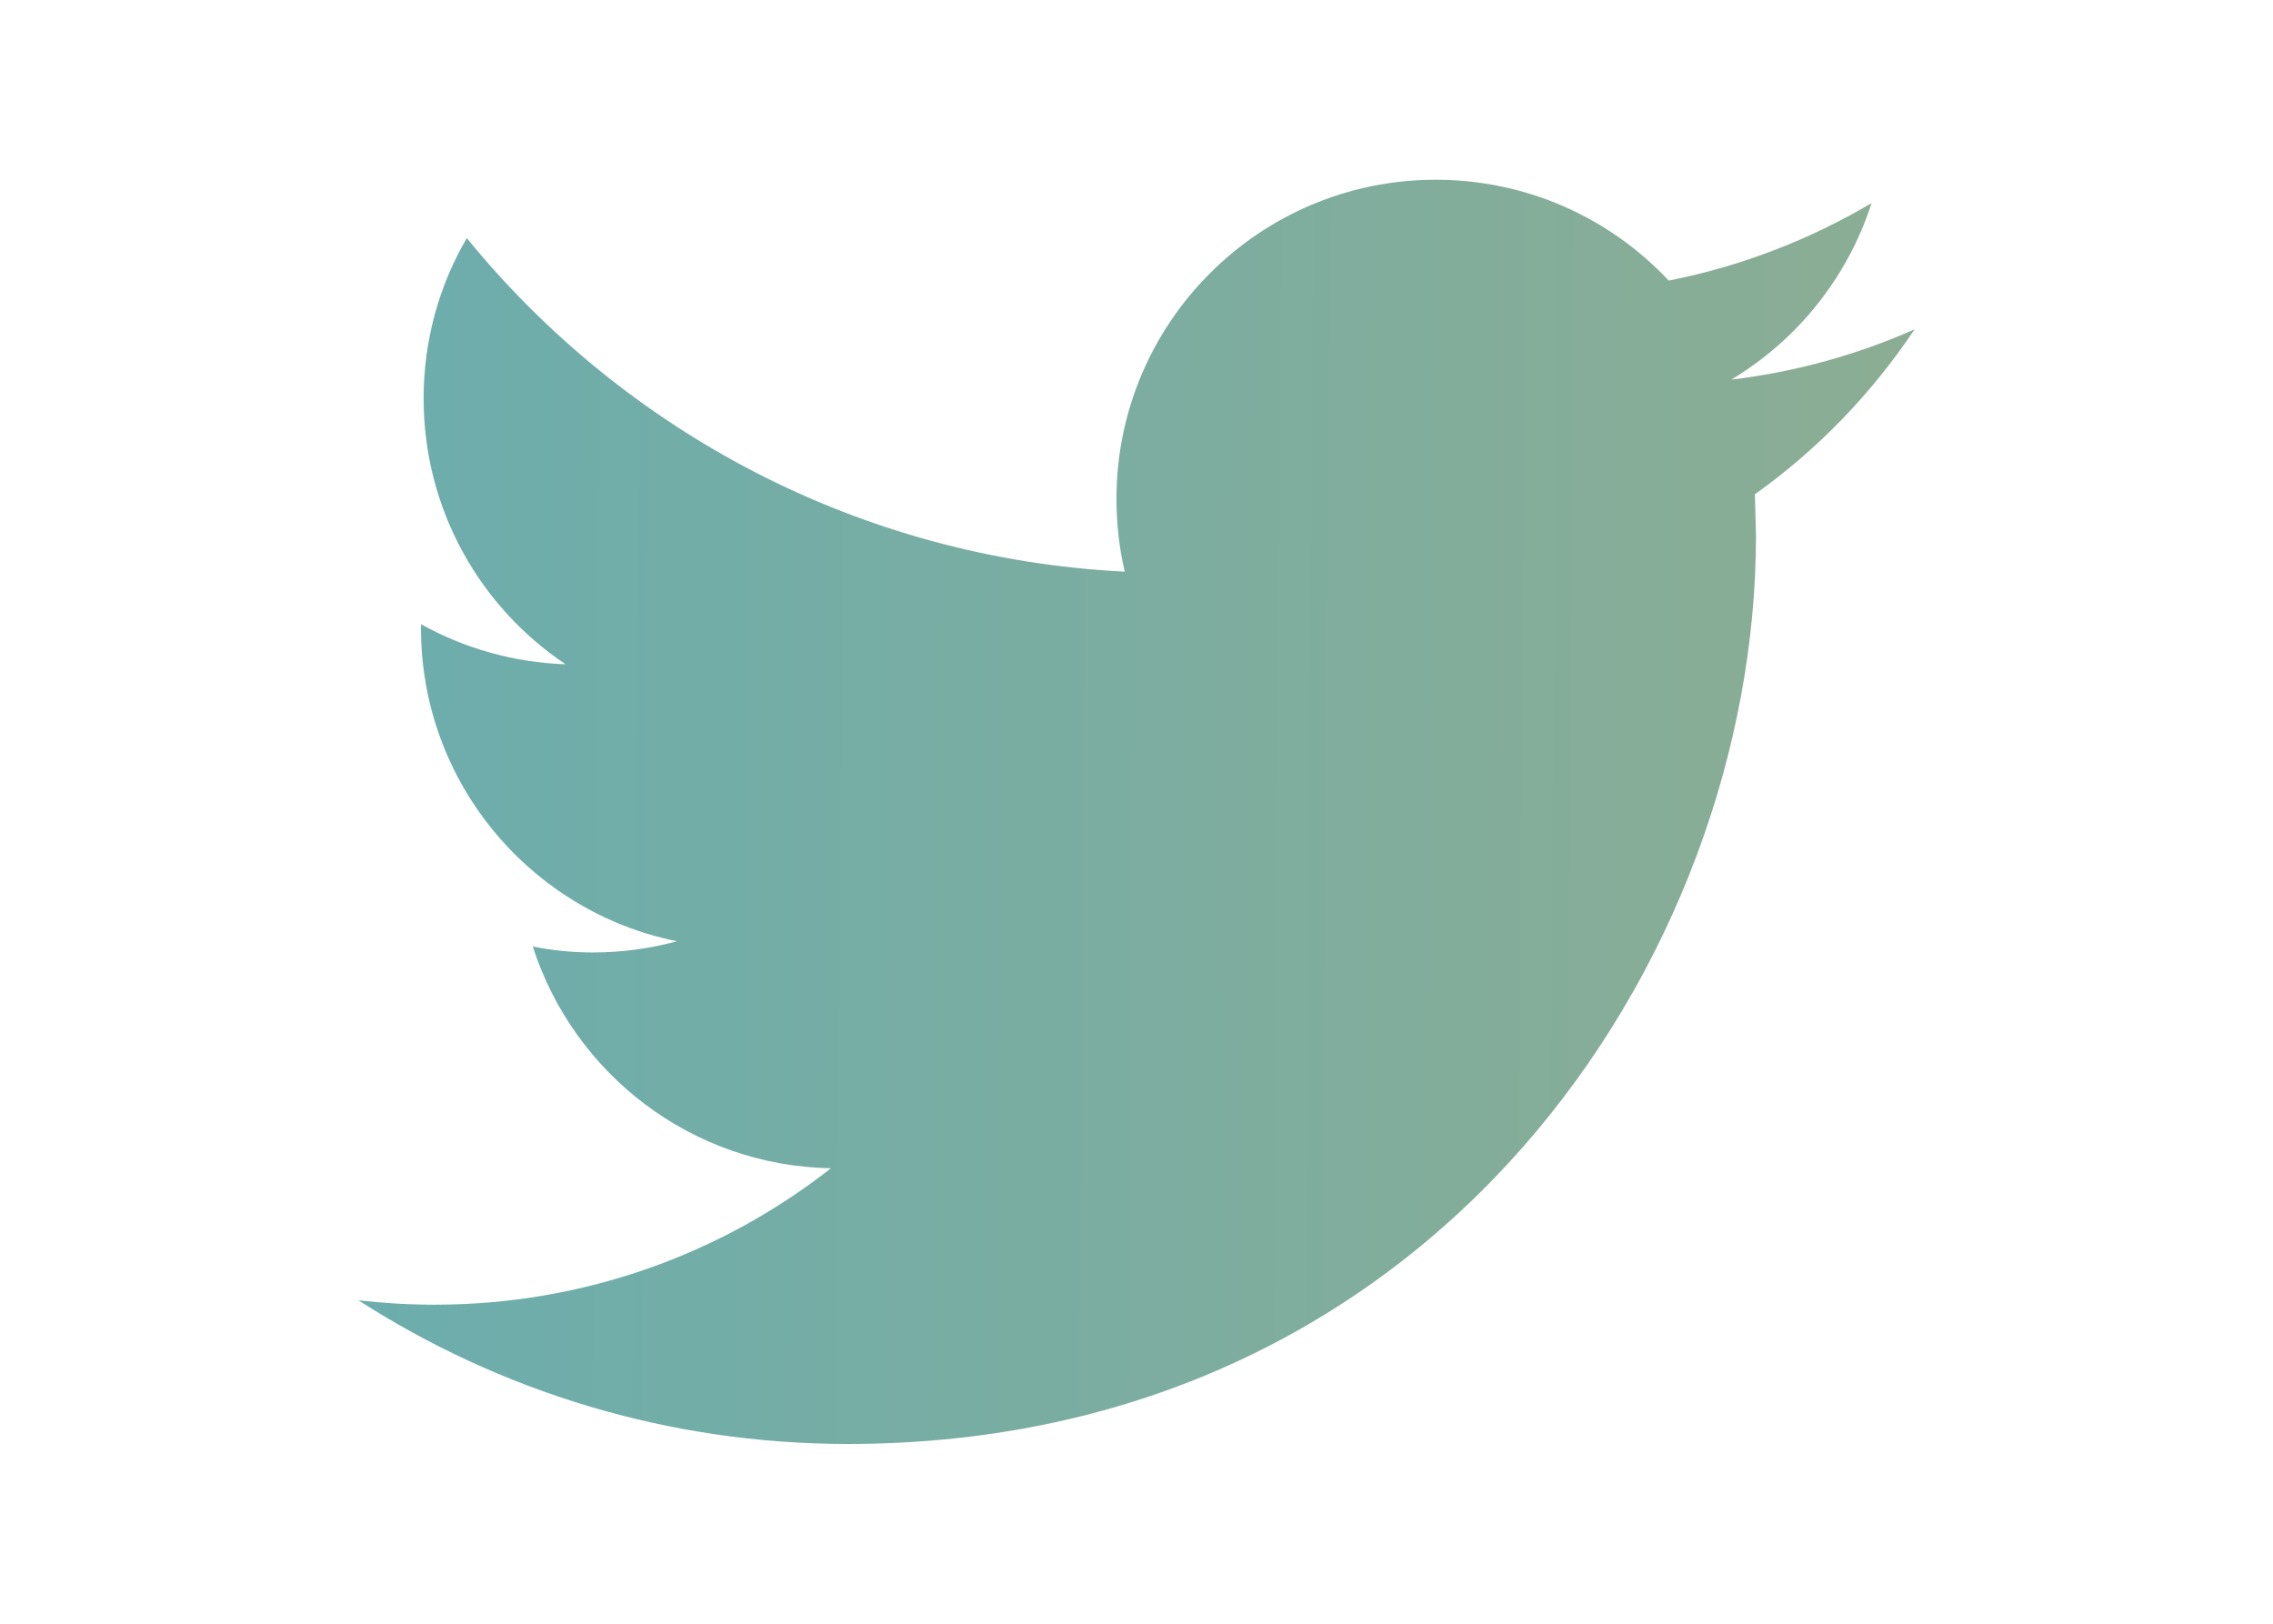<?xml version="1.0" encoding="utf-8"?>
<!-- Generator: Adobe Illustrator 23.0.1, SVG Export Plug-In . SVG Version: 6.00 Build 0)  -->
<svg version="1.1" id="Layer_1" height="20" width="28" xmlns="http://www.w3.org/2000/svg" xmlns:xlink="http://www.w3.org/1999/xlink" x="0px" y="0px"
	 viewBox="0 0 512 512" style="enable-background:new 0 0 512 512;" xml:space="preserve">
<style type="text/css">
	.st0{fill:url(#SVGID_1_);}
</style>
<g id="Artwork_30">
	<g>
		<g>
			<linearGradient id="SVGID_1_" gradientUnits="userSpaceOnUse" x1="2208.6" y1="270.243" x2="-1009.831" y2="246.751">
				<stop  offset="0" style="stop-color:#FBB03B"/>
				<stop  offset="1" style="stop-color:#29ABE2"/>
			</linearGradient>
			<path class="st0" d="M501.37,103.85c-18.07,8-37.44,13.43-57.81,15.85c20.79-12.45,36.71-32.2,44.25-55.66
				c-19.5,11.53-41.03,19.9-63.97,24.44c-18.37-19.6-44.5-31.8-73.48-31.8c-55.6,0-100.68,45.08-100.68,100.64
				c0,7.88,0.89,15.58,2.61,22.94c-83.66-4.2-157.84-44.28-207.48-105.18c-8.68,14.84-13.62,32.14-13.62,50.6
				c0,34.93,17.79,65.75,44.77,83.78c-16.5-0.55-32.01-5.09-45.6-12.63v1.26c0,48.76,34.71,89.45,80.74,98.71
				c-8.43,2.27-17.32,3.53-26.53,3.53c-6.5,0-12.79-0.64-18.95-1.87c12.82,40.02,49.98,69.12,94.02,69.92
				C125.23,395.36,81.8,411.4,34.64,411.4c-8.13,0-16.13-0.49-24.01-1.38c44.56,28.61,97.46,45.29,154.31,45.29
				c185.19,0,286.42-153.39,286.42-286.42l-0.34-13.03C470.8,141.75,487.91,124.03,501.37,103.85"/>
		</g>
	</g>
</g>
</svg>
